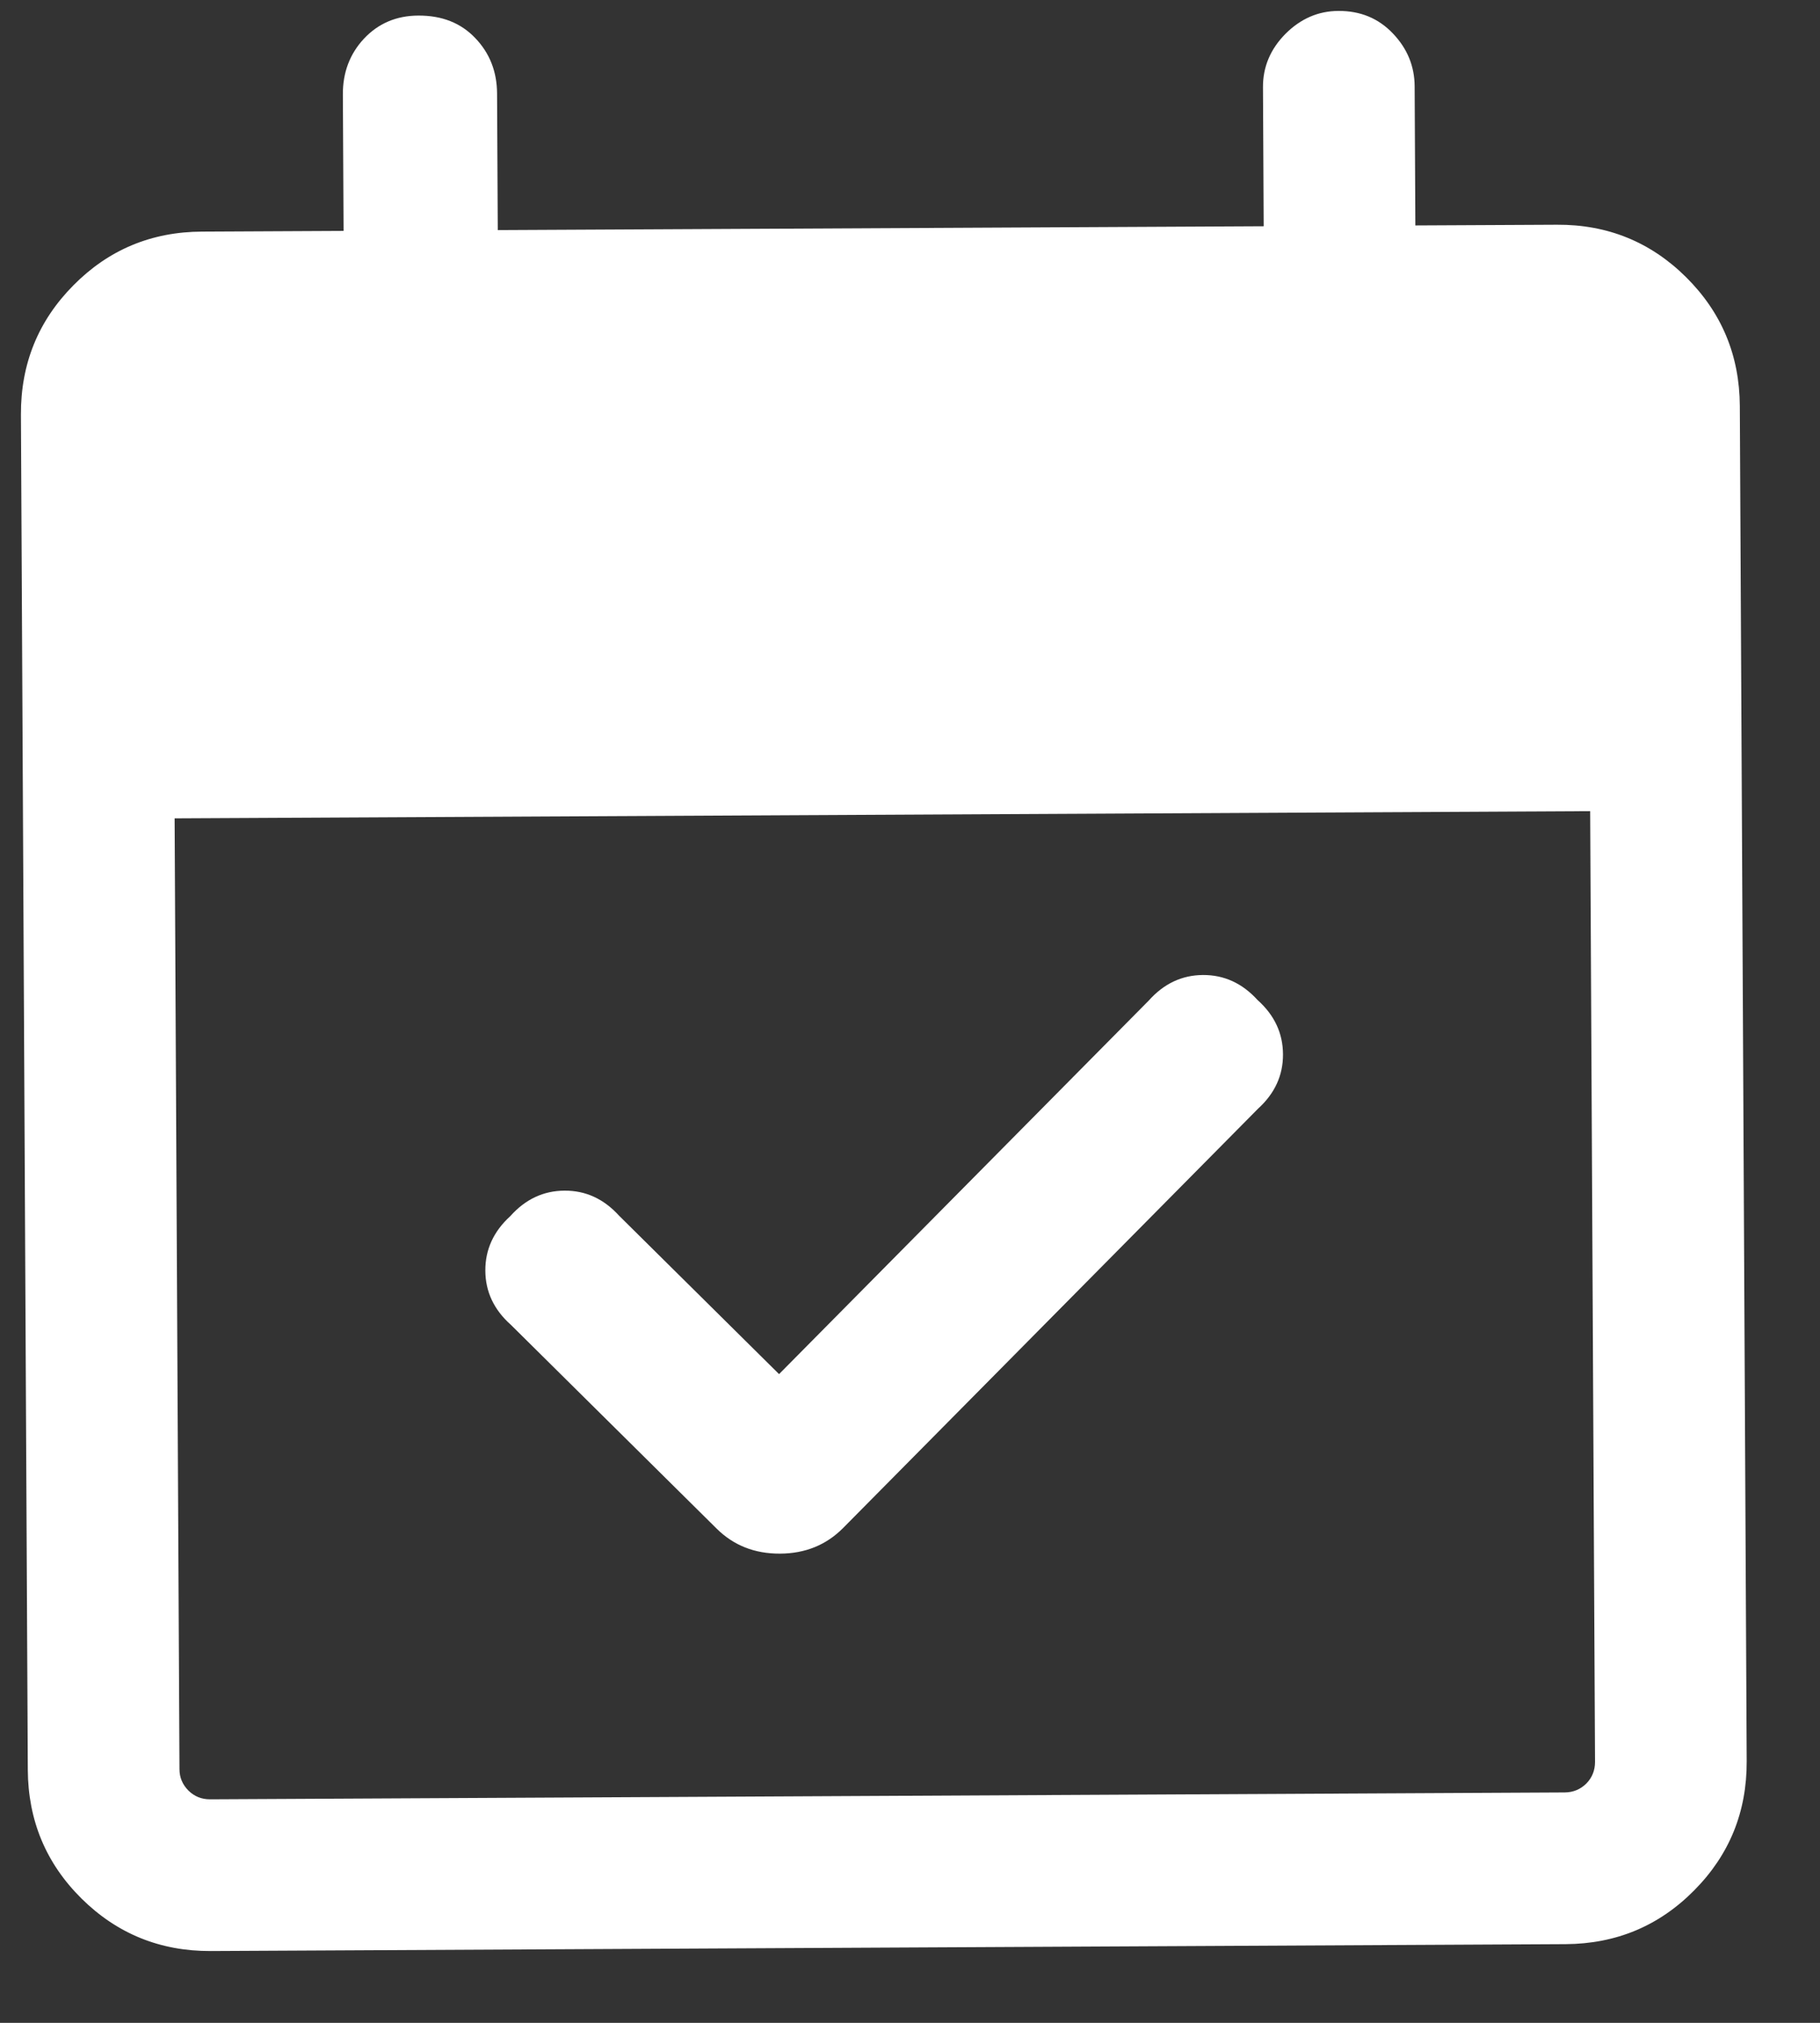 <svg width="18" height="20" viewBox="0 0 18 20" fill="none" xmlns="http://www.w3.org/2000/svg">
<rect x="0" y="0" width="18" height="20" fill="#333333" stroke="none"/>
<path d="M7.088 15.114L5.053 13.099C4.885 12.95 4.801 12.771 4.8 12.563C4.799 12.355 4.881 12.175 5.047 12.024C5.196 11.857 5.375 11.773 5.584 11.772C5.792 11.771 5.971 11.853 6.122 12.019L7.705 13.586L11.362 9.892C11.511 9.725 11.69 9.641 11.898 9.64C12.106 9.639 12.286 9.721 12.437 9.887C12.604 10.036 12.688 10.215 12.689 10.424C12.69 10.632 12.608 10.811 12.442 10.962L8.338 15.108C8.172 15.275 7.964 15.36 7.714 15.361C7.464 15.362 7.256 15.28 7.088 15.114ZM2.084 19.29C1.584 19.292 1.158 19.119 0.806 18.771C0.455 18.423 0.278 17.999 0.275 17.499L0.207 4.099C0.205 3.599 0.377 3.173 0.726 2.821C1.074 2.469 1.498 2.292 1.998 2.29L3.398 2.283L3.391 0.933C3.39 0.716 3.46 0.532 3.6 0.382C3.742 0.231 3.921 0.155 4.137 0.154C4.371 0.153 4.558 0.227 4.7 0.376C4.843 0.525 4.915 0.708 4.916 0.925L4.923 2.275L12.498 2.237L12.491 0.862C12.49 0.662 12.564 0.486 12.713 0.335C12.863 0.185 13.037 0.109 13.237 0.108C13.454 0.107 13.633 0.181 13.775 0.33C13.918 0.479 13.99 0.654 13.991 0.854L13.998 2.229L15.398 2.222C15.898 2.219 16.324 2.392 16.675 2.74C17.027 3.089 17.204 3.513 17.207 4.013L17.275 17.413C17.277 17.913 17.105 18.338 16.756 18.69C16.408 19.042 15.984 19.219 15.484 19.222L2.084 19.29ZM2.076 17.79L15.476 17.722C15.56 17.721 15.63 17.692 15.689 17.634C15.747 17.575 15.775 17.503 15.775 17.42L15.727 8.02L1.727 8.091L1.775 17.491C1.775 17.574 1.805 17.645 1.864 17.704C1.922 17.761 1.993 17.79 2.076 17.79Z" fill="white"/>
</svg>
